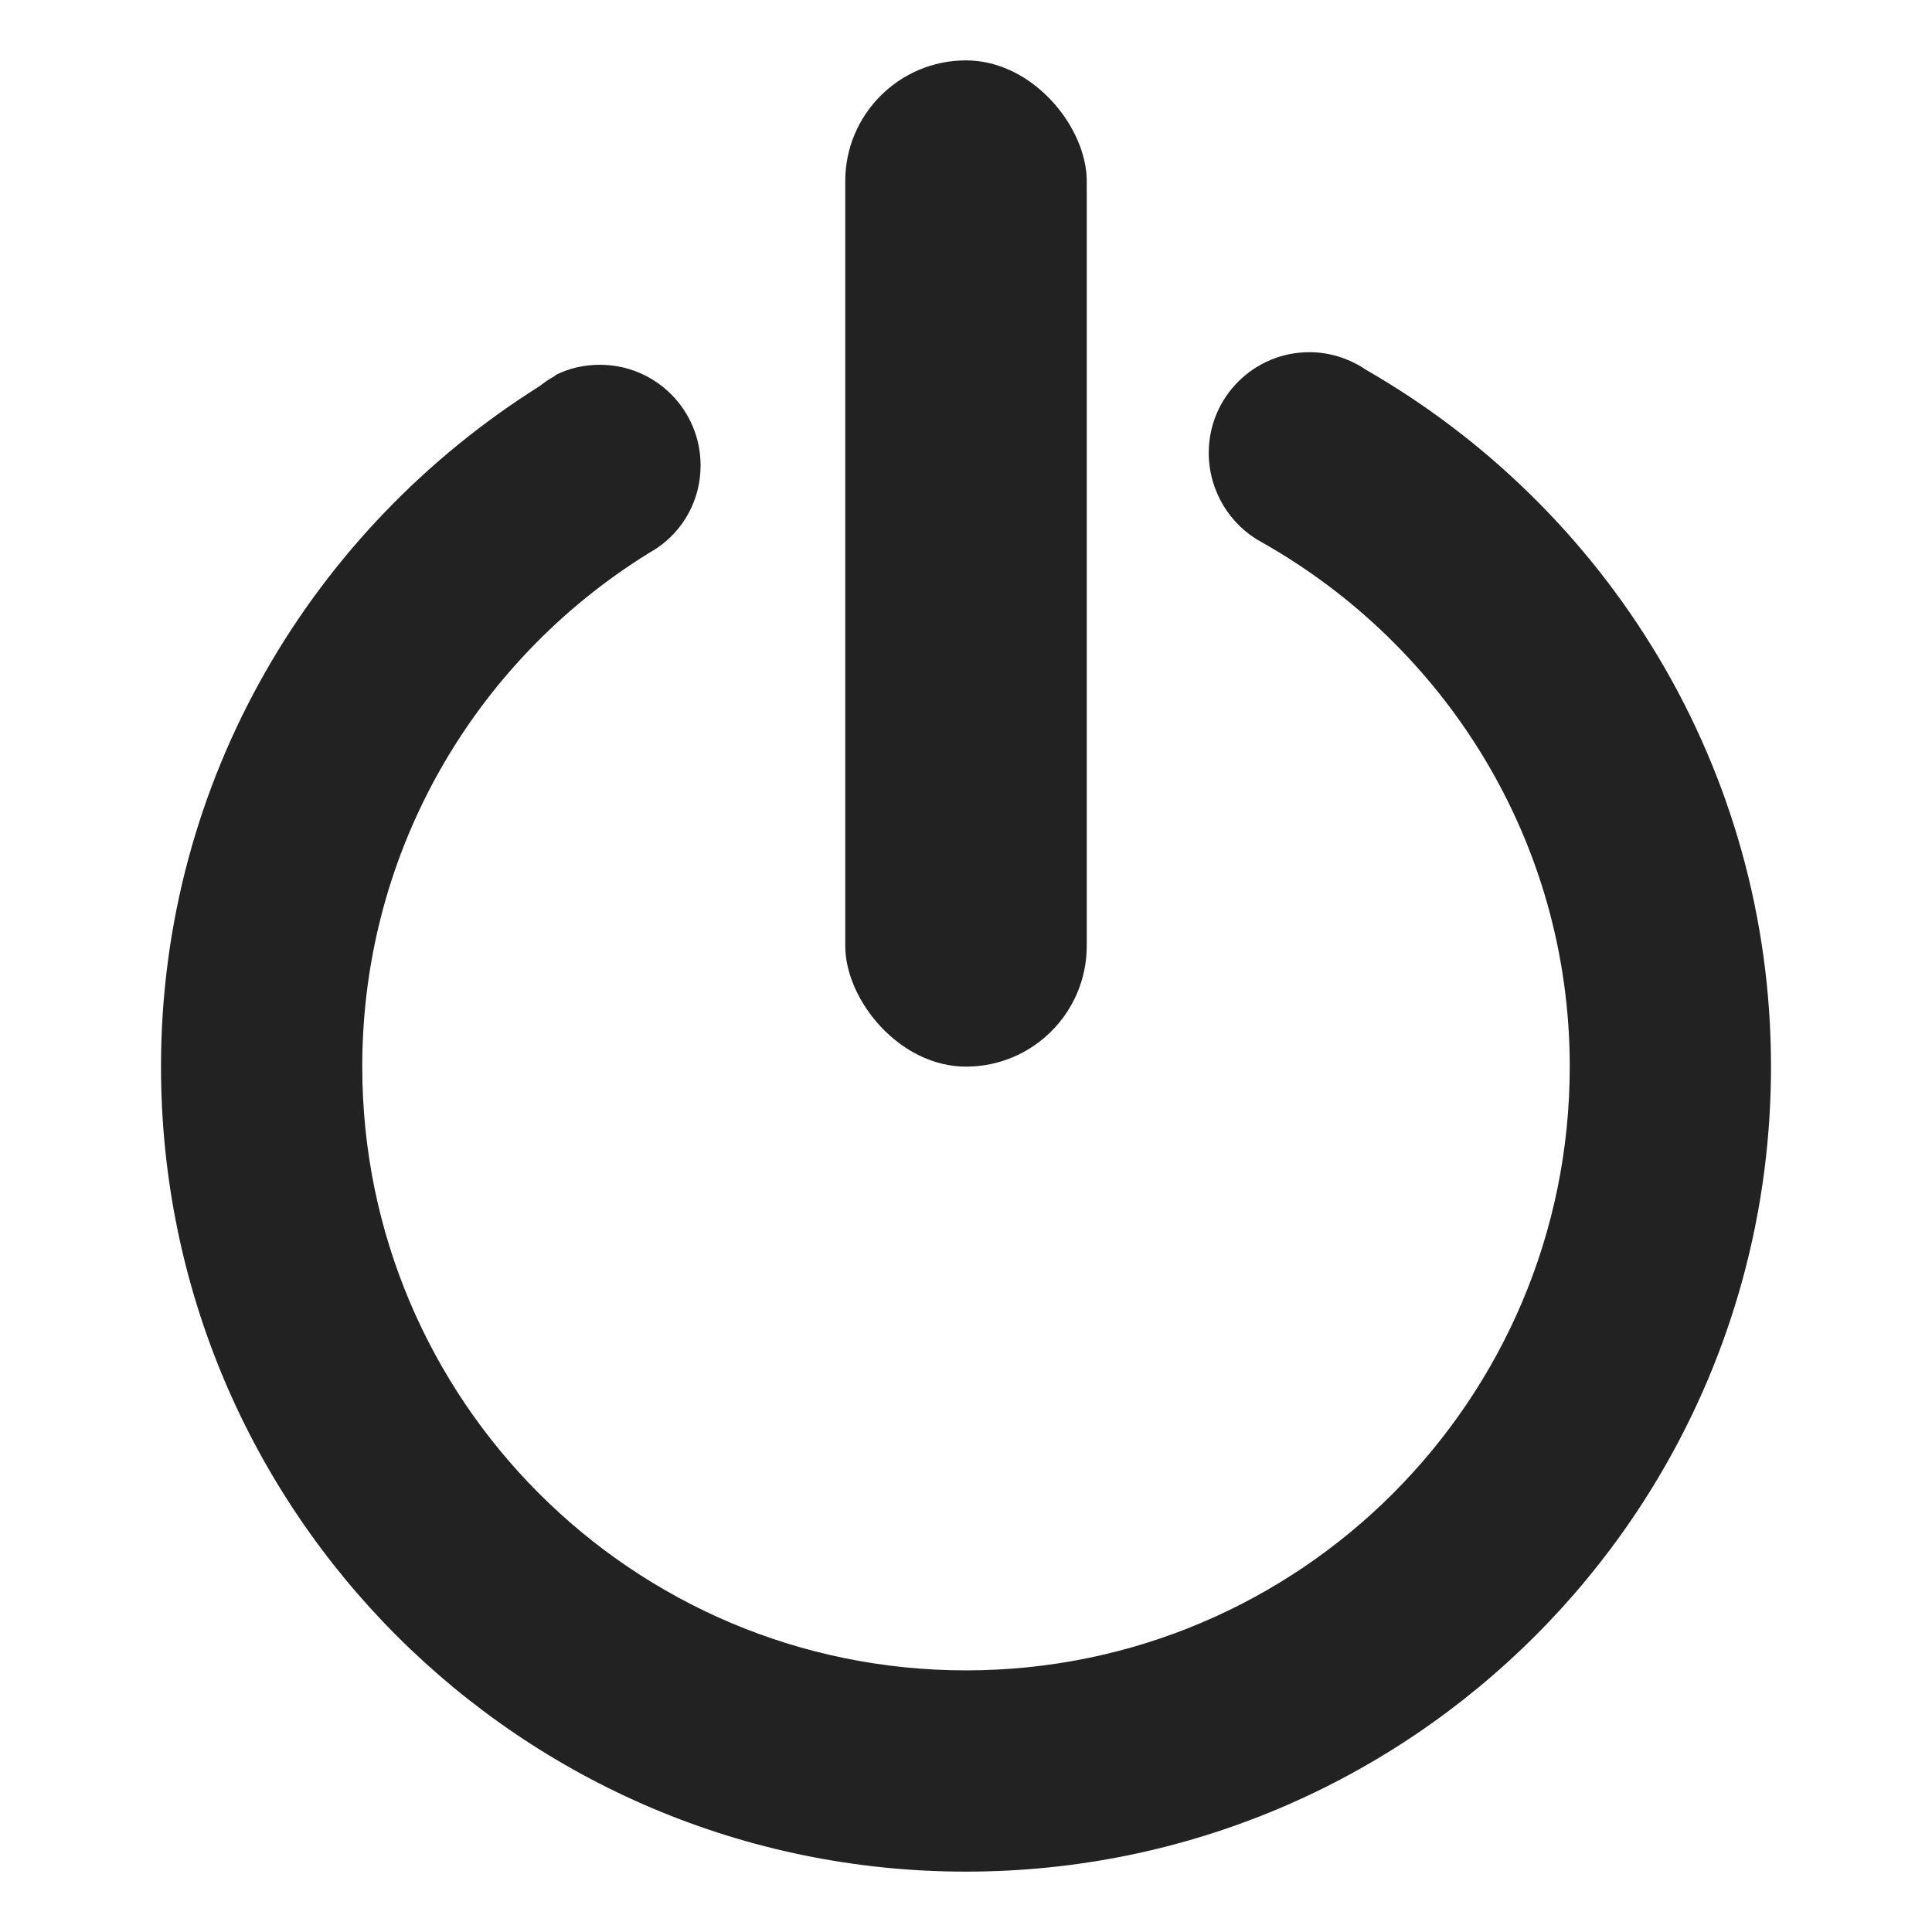<?xml version="1.0" encoding="UTF-8" standalone="no"?>
<!-- Created with Inkscape (http://www.inkscape.org/) -->

<svg
   xmlns:dc="http://purl.org/dc/elements/1.1/"
   xmlns:cc="http://creativecommons.org/ns#"
   xmlns:rdf="http://www.w3.org/1999/02/22-rdf-syntax-ns#"
   xmlns:svg="http://www.w3.org/2000/svg"
   xmlns="http://www.w3.org/2000/svg"
   xmlns:sodipodi="http://sodipodi.sourceforge.net/DTD/sodipodi-0.dtd"
   xmlns:inkscape="http://www.inkscape.org/namespaces/inkscape"
   width="48px"
   height="48px"
   id="svg3111"
   version="1.1"
   inkscape:version="0.48.4 r9939"
   sodipodi:docname="power-dark.svg">
  <defs
     id="defs3113" />
  <sodipodi:namedview
     id="base"
     pagecolor="#ffffff"
     bordercolor="#666666"
     borderopacity="1.0"
     inkscape:pageopacity="0.0"
     inkscape:pageshadow="2"
     inkscape:zoom="2.3125"
     inkscape:cx="-58.678156"
     inkscape:cy="34.674191"
     inkscape:current-layer="layer1"
     showgrid="true"
     inkscape:grid-bbox="true"
     inkscape:document-units="px"
     inkscape:window-width="1375"
     inkscape:window-height="876"
     inkscape:window-x="65"
     inkscape:window-y="24"
     inkscape:window-maximized="1" />
  <g
     id="layer1"
     inkscape:label="Layer 1"
     inkscape:groupmode="layer">
    <g
       id="g3216"
       transform="translate(0,-1.5)"
       style="fill:#222222;fill-opacity:1">
      <rect
         ry="3"
         y="3"
         x="21"
         height="25"
         width="6"
         id="rect3972"
         style="fill:#222222;fill-opacity:1;stroke:none"
         rx="3" />
      <path
         inkscape:connector-curvature="0"
         id="path3175"
         d="m 32.531,10.25 c -1.381,0 -2.5,1.119 -2.5,2.5 0,0.952 0.53,1.796 1.312,2.219 C 35.901,17.538 39,22.398 39,28 39,36.284 32.284,43 24,43 15.716,43 9,36.284 9,28 c 0,-5.477 2.93,-10.256 7.312,-12.875 0.665,-0.449 1.094,-1.2 1.094,-2.062 0,-1.381 -1.119,-2.5 -2.5,-2.5 -0.397,0 -0.76,0.085 -1.094,0.25 -0.013,0.007 -0.019,0.024 -0.031,0.031 -0.139,0.072 -0.253,0.155 -0.375,0.25 C 7.776,14.632 4,20.86 4,28 4,39.046 12.954,48 24,48 35.046,48 44,39.046 44,28 44,20.582 39.939,14.136 33.938,10.688 33.907,10.667 33.875,10.644 33.844,10.625 33.464,10.392 33.01,10.25 32.531,10.25 z"
         style="fill:#222222;fill-opacity:1;stroke:none" />
    </g>
  </g>
</svg>
